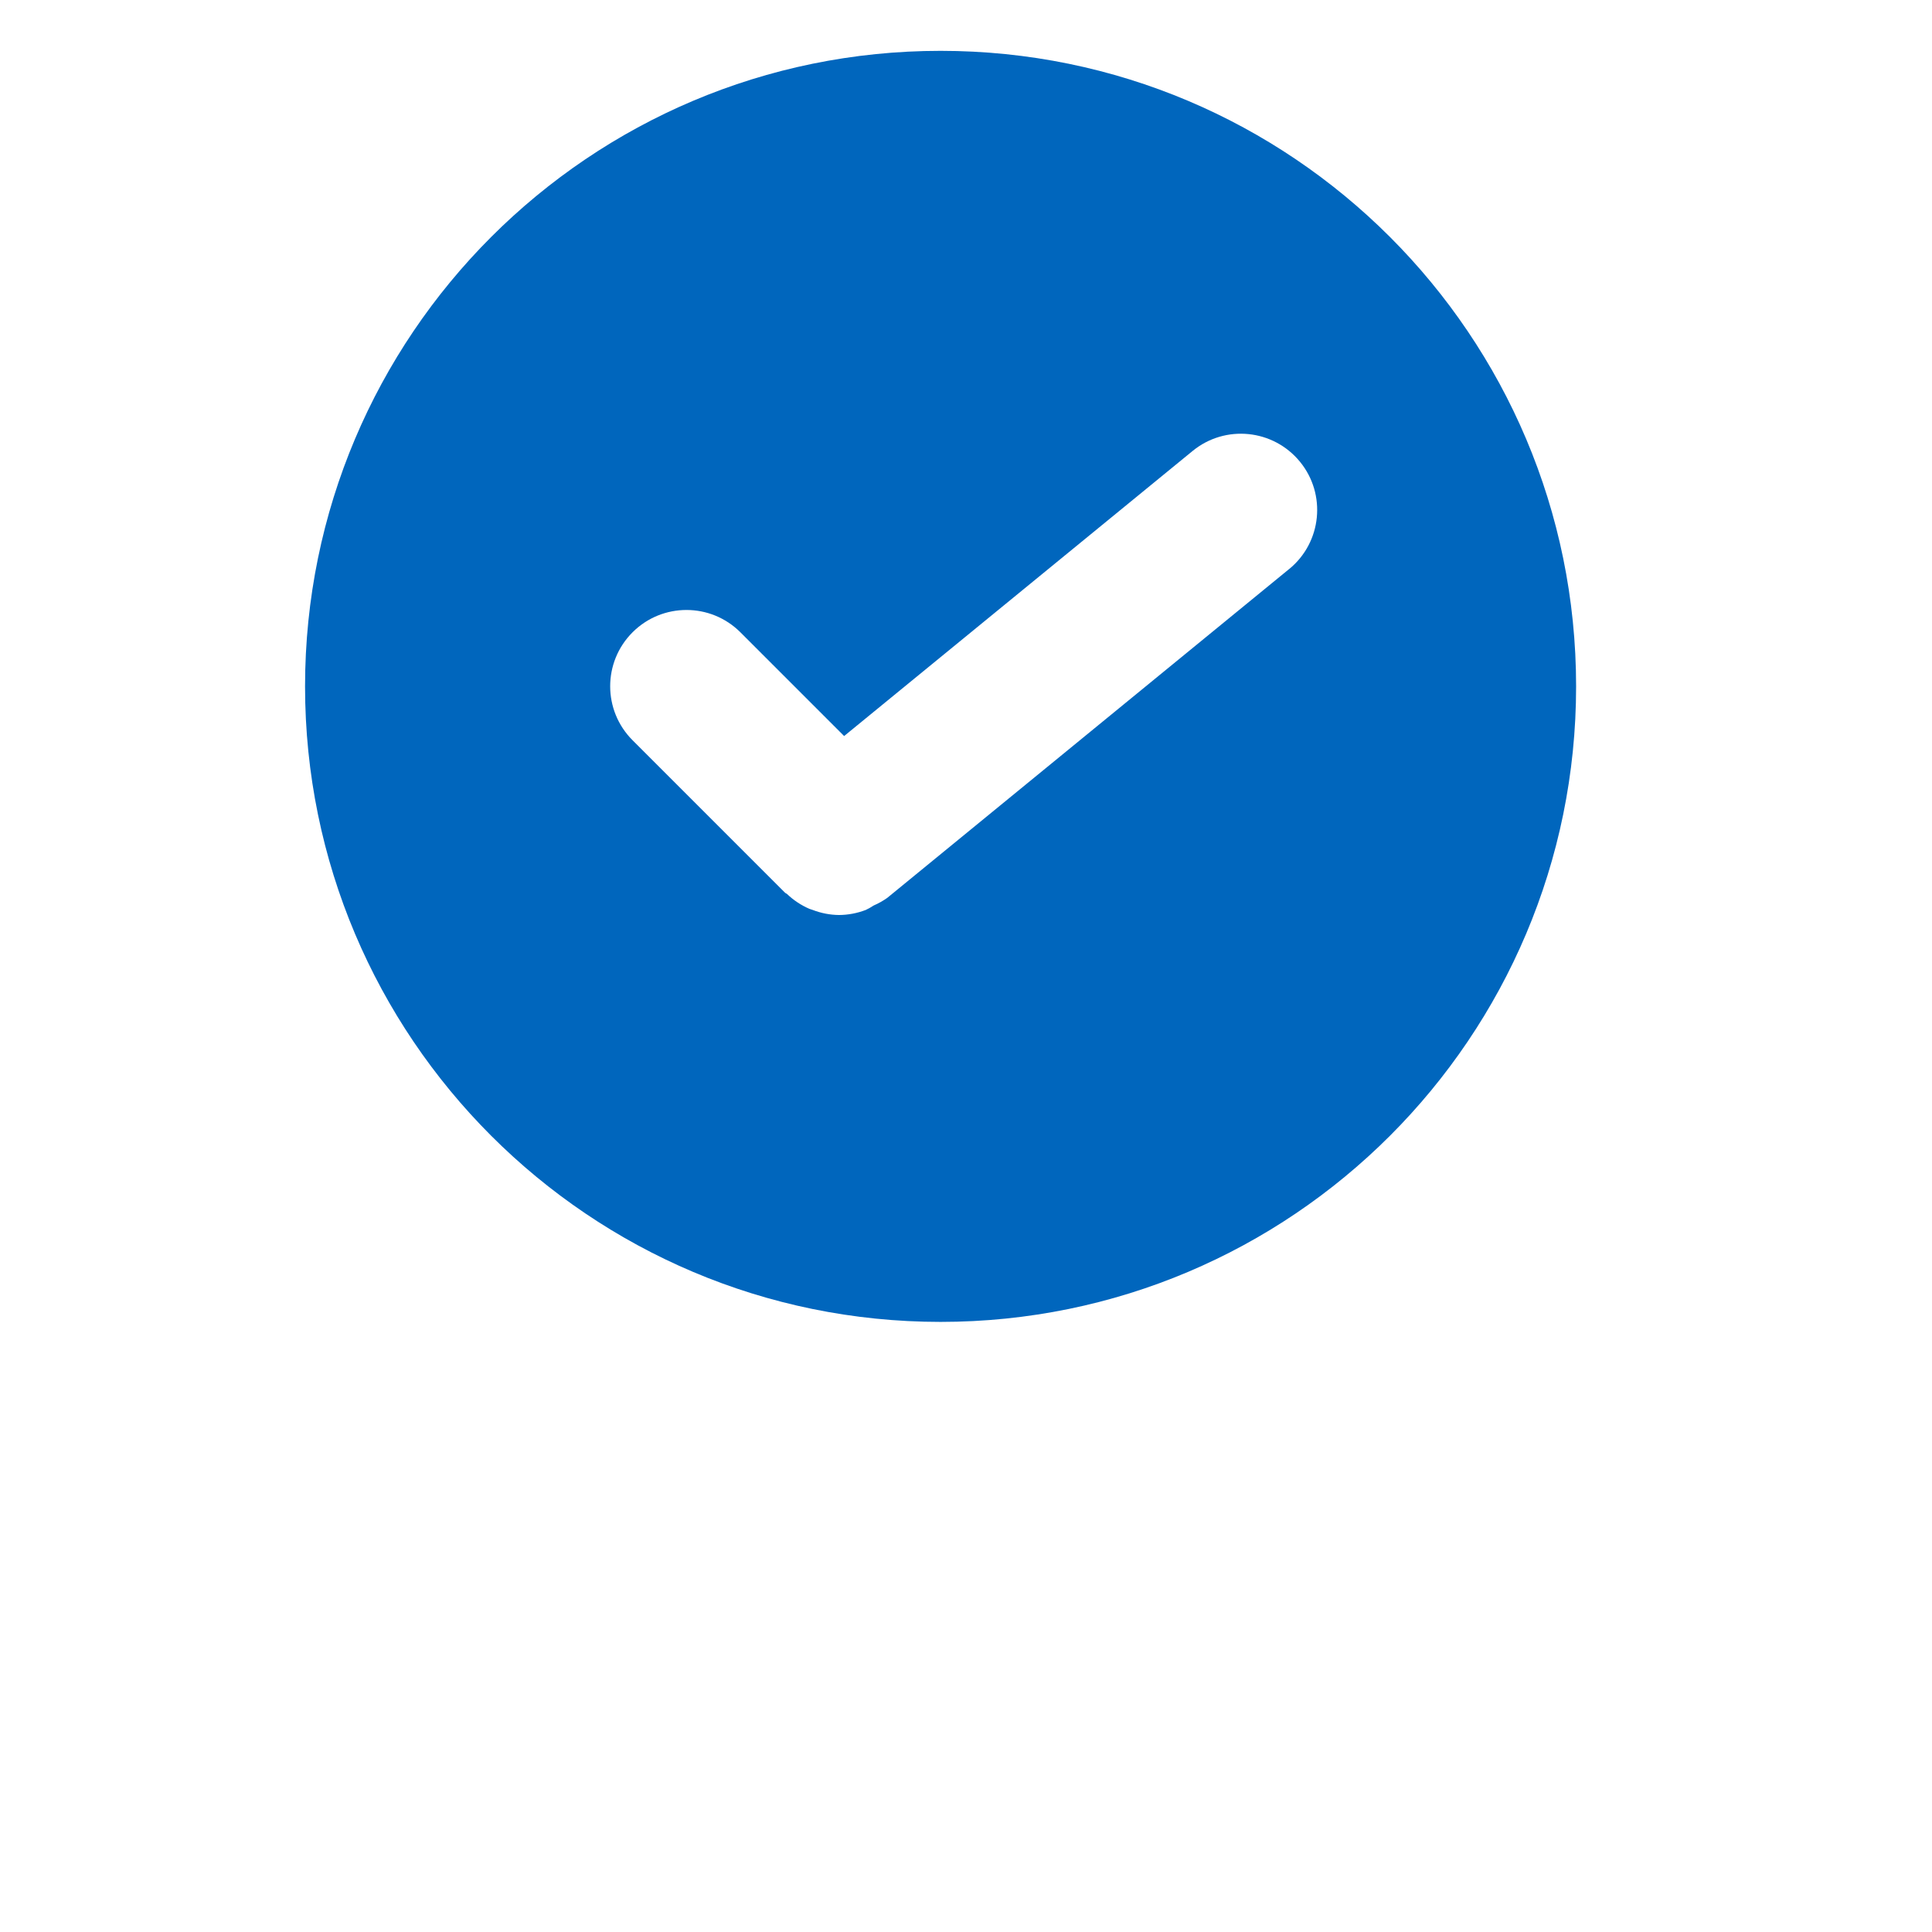 <?xml version="1.0" encoding="UTF-8"?>
<!-- Generated by Pixelmator Pro 3.5.8 -->
<svg width="38" height="38" viewBox="0 0 38 38" xmlns="http://www.w3.org/2000/svg">
    <g id="notificationslicingcomplete">
        <path id="path1" fill="#0066bd" stroke="none" d="M 18.5 1 C 11.596 1 6 6.596 6 13.5 C 6 20.404 11.596 26 18.5 26 C 25.404 26 31 20.404 31 13.5 C 31 6.596 25.404 1 18.5 1 Z M 25.356 11.192 L 17.45 17.661 C 17.367 17.719 17.279 17.769 17.186 17.809 C 17.136 17.842 17.084 17.871 17.03 17.897 C 16.861 17.962 16.682 17.996 16.501 17.997 L 16.501 17.997 C 16.324 17.995 16.149 17.961 15.984 17.897 C 15.962 17.889 15.94 17.884 15.918 17.875 C 15.757 17.805 15.609 17.707 15.482 17.586 C 15.47 17.574 15.454 17.571 15.441 17.559 L 12.441 14.559 C 11.855 13.973 11.855 13.023 12.441 12.437 C 13.027 11.851 13.977 11.851 14.563 12.437 L 16.603 14.477 L 23.457 8.87 C 24.098 8.345 25.043 8.44 25.568 9.081 C 26.093 9.722 25.998 10.667 25.357 11.192 Z"/>
        <linearGradient id="linearGradient1" x1="35.072" y1="35" x2="3" y2="35" gradientUnits="userSpaceOnUse">
            <stop offset="1e-05" stop-color="#00cbff" stop-opacity="1"/>
            <stop offset="1" stop-color="#6850ff" stop-opacity="1"/>
        </linearGradient>
    </g>
</svg>
